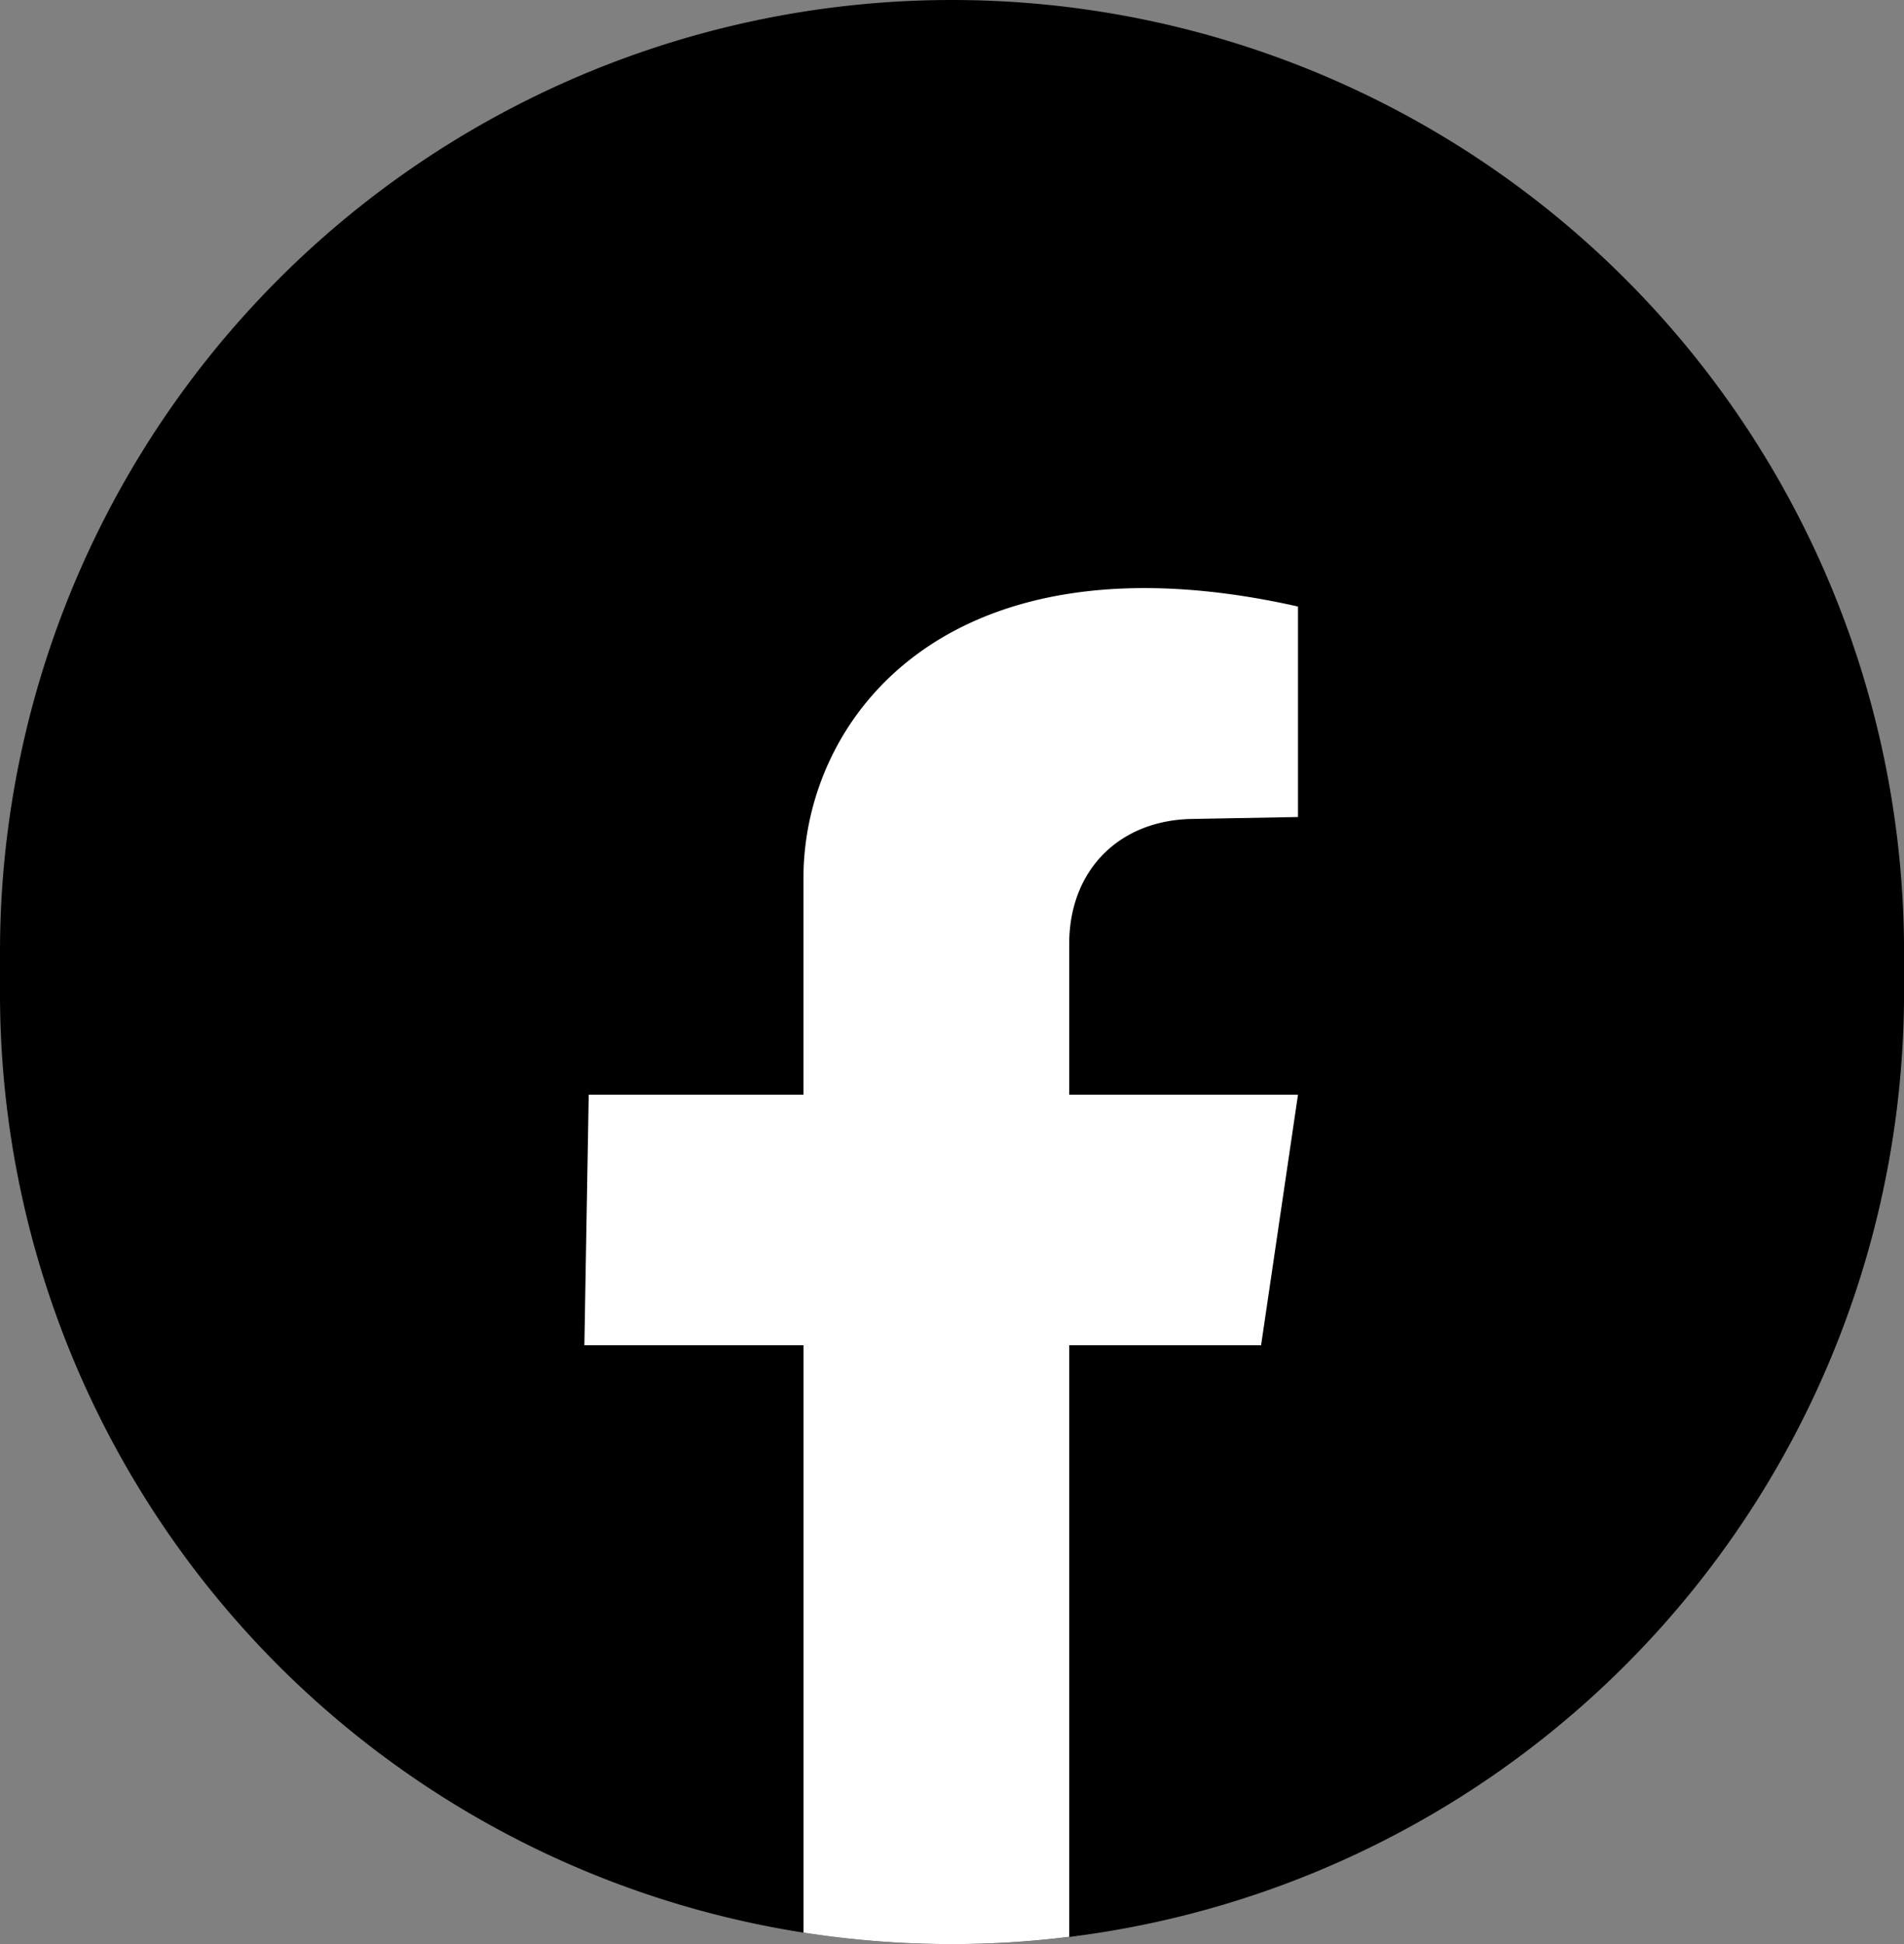 <svg xmlns="http://www.w3.org/2000/svg" viewBox="0 0 323.99 330.74"><rect x="0" y="0" width="323.99" height="330.74" fill="#808080" stroke="none"/><defs><style>.cls-1{fill:#fff;}</style></defs><g id="레이어_2" data-name="레이어 2"><g id="_迹_1" data-name="卵迹_1"><path d="M324,162v6.76a162,162,0,0,1-142,160.76A160.1,160.1,0,0,1,162,330.74a161.76,161.76,0,0,1-162-162V162a162,162,0,0,1,324,0Z"/><path class="cls-1" d="M181.94,160.61v25.63h38.93l-6.28,42.63H181.94V329.51A160.1,160.1,0,0,1,162,330.74a163.11,163.11,0,0,1-25.27-1.95V228.87H99.44l.74-42.63h36.54V149.37c0-27.34,24.59-59.59,84.15-46.18V139l-18.07.33C190.33,139.57,181.94,148.12,181.94,160.61Z"/></g></g></svg>
